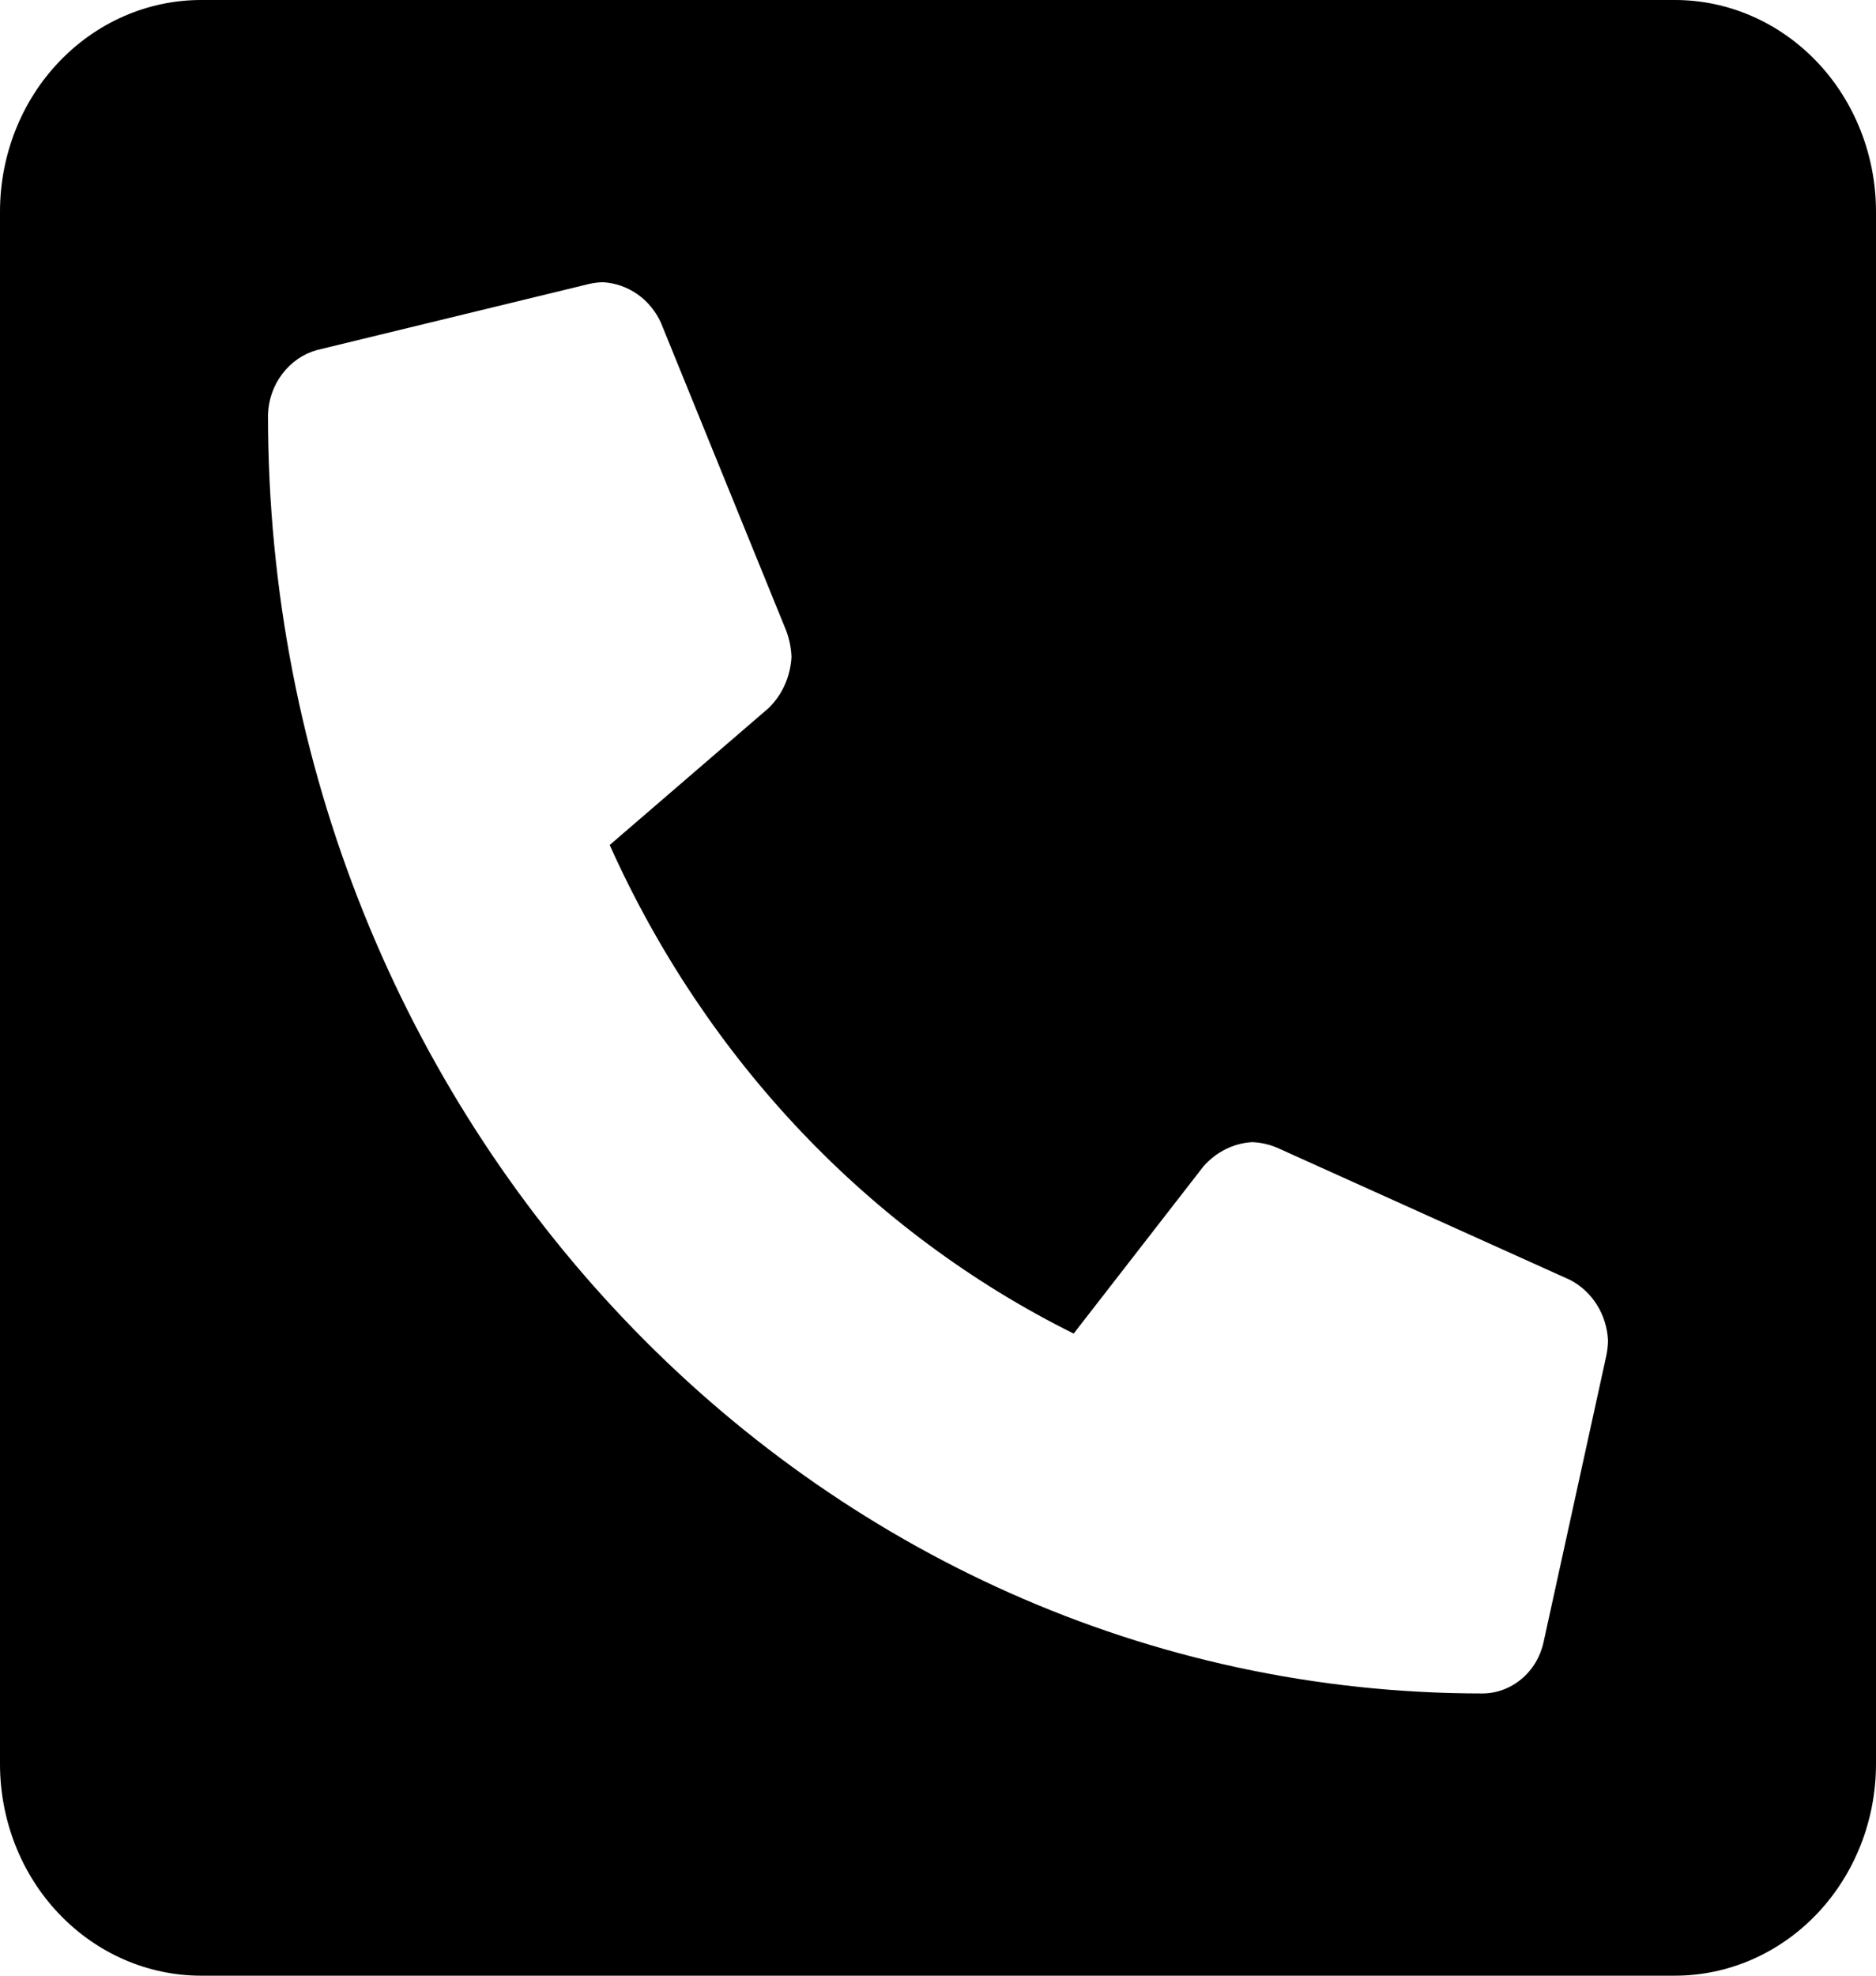 <svg width="19" height="20" viewBox="0 0 19 20" fill="none" xmlns="http://www.w3.org/2000/svg">
<path d="M16.964 0H2.036C1.496 0 0.978 0.226 0.596 0.628C0.214 1.029 0 1.575 0 2.143L0 17.857C0 18.425 0.214 18.971 0.596 19.372C0.978 19.774 1.496 20 2.036 20H16.964C17.504 20 18.022 19.774 18.404 19.372C18.785 18.971 19 18.425 19 17.857V2.143C19 1.575 18.785 1.029 18.404 0.628C18.022 0.226 17.504 0 16.964 0ZM16.269 13.722L15.633 16.624C15.601 16.771 15.522 16.903 15.409 16.997C15.297 17.091 15.157 17.143 15.013 17.143C8.228 17.143 2.714 11.352 2.714 4.196C2.719 4.046 2.77 3.902 2.859 3.785C2.948 3.667 3.07 3.583 3.208 3.544L5.964 2.875C6.011 2.864 6.059 2.858 6.107 2.857C6.23 2.864 6.349 2.905 6.452 2.976C6.555 3.047 6.638 3.147 6.692 3.263L7.964 6.388C7.995 6.472 8.013 6.561 8.016 6.652C8.005 6.85 7.922 7.036 7.782 7.17L6.175 8.554C7.149 10.726 8.81 12.475 10.874 13.5L12.188 11.808C12.316 11.662 12.492 11.573 12.681 11.562C12.767 11.565 12.851 11.584 12.931 11.617L15.9 12.956C16.011 13.013 16.105 13.1 16.173 13.208C16.241 13.316 16.28 13.442 16.286 13.571C16.285 13.622 16.279 13.672 16.269 13.722Z" fill="black"/>
</svg>
